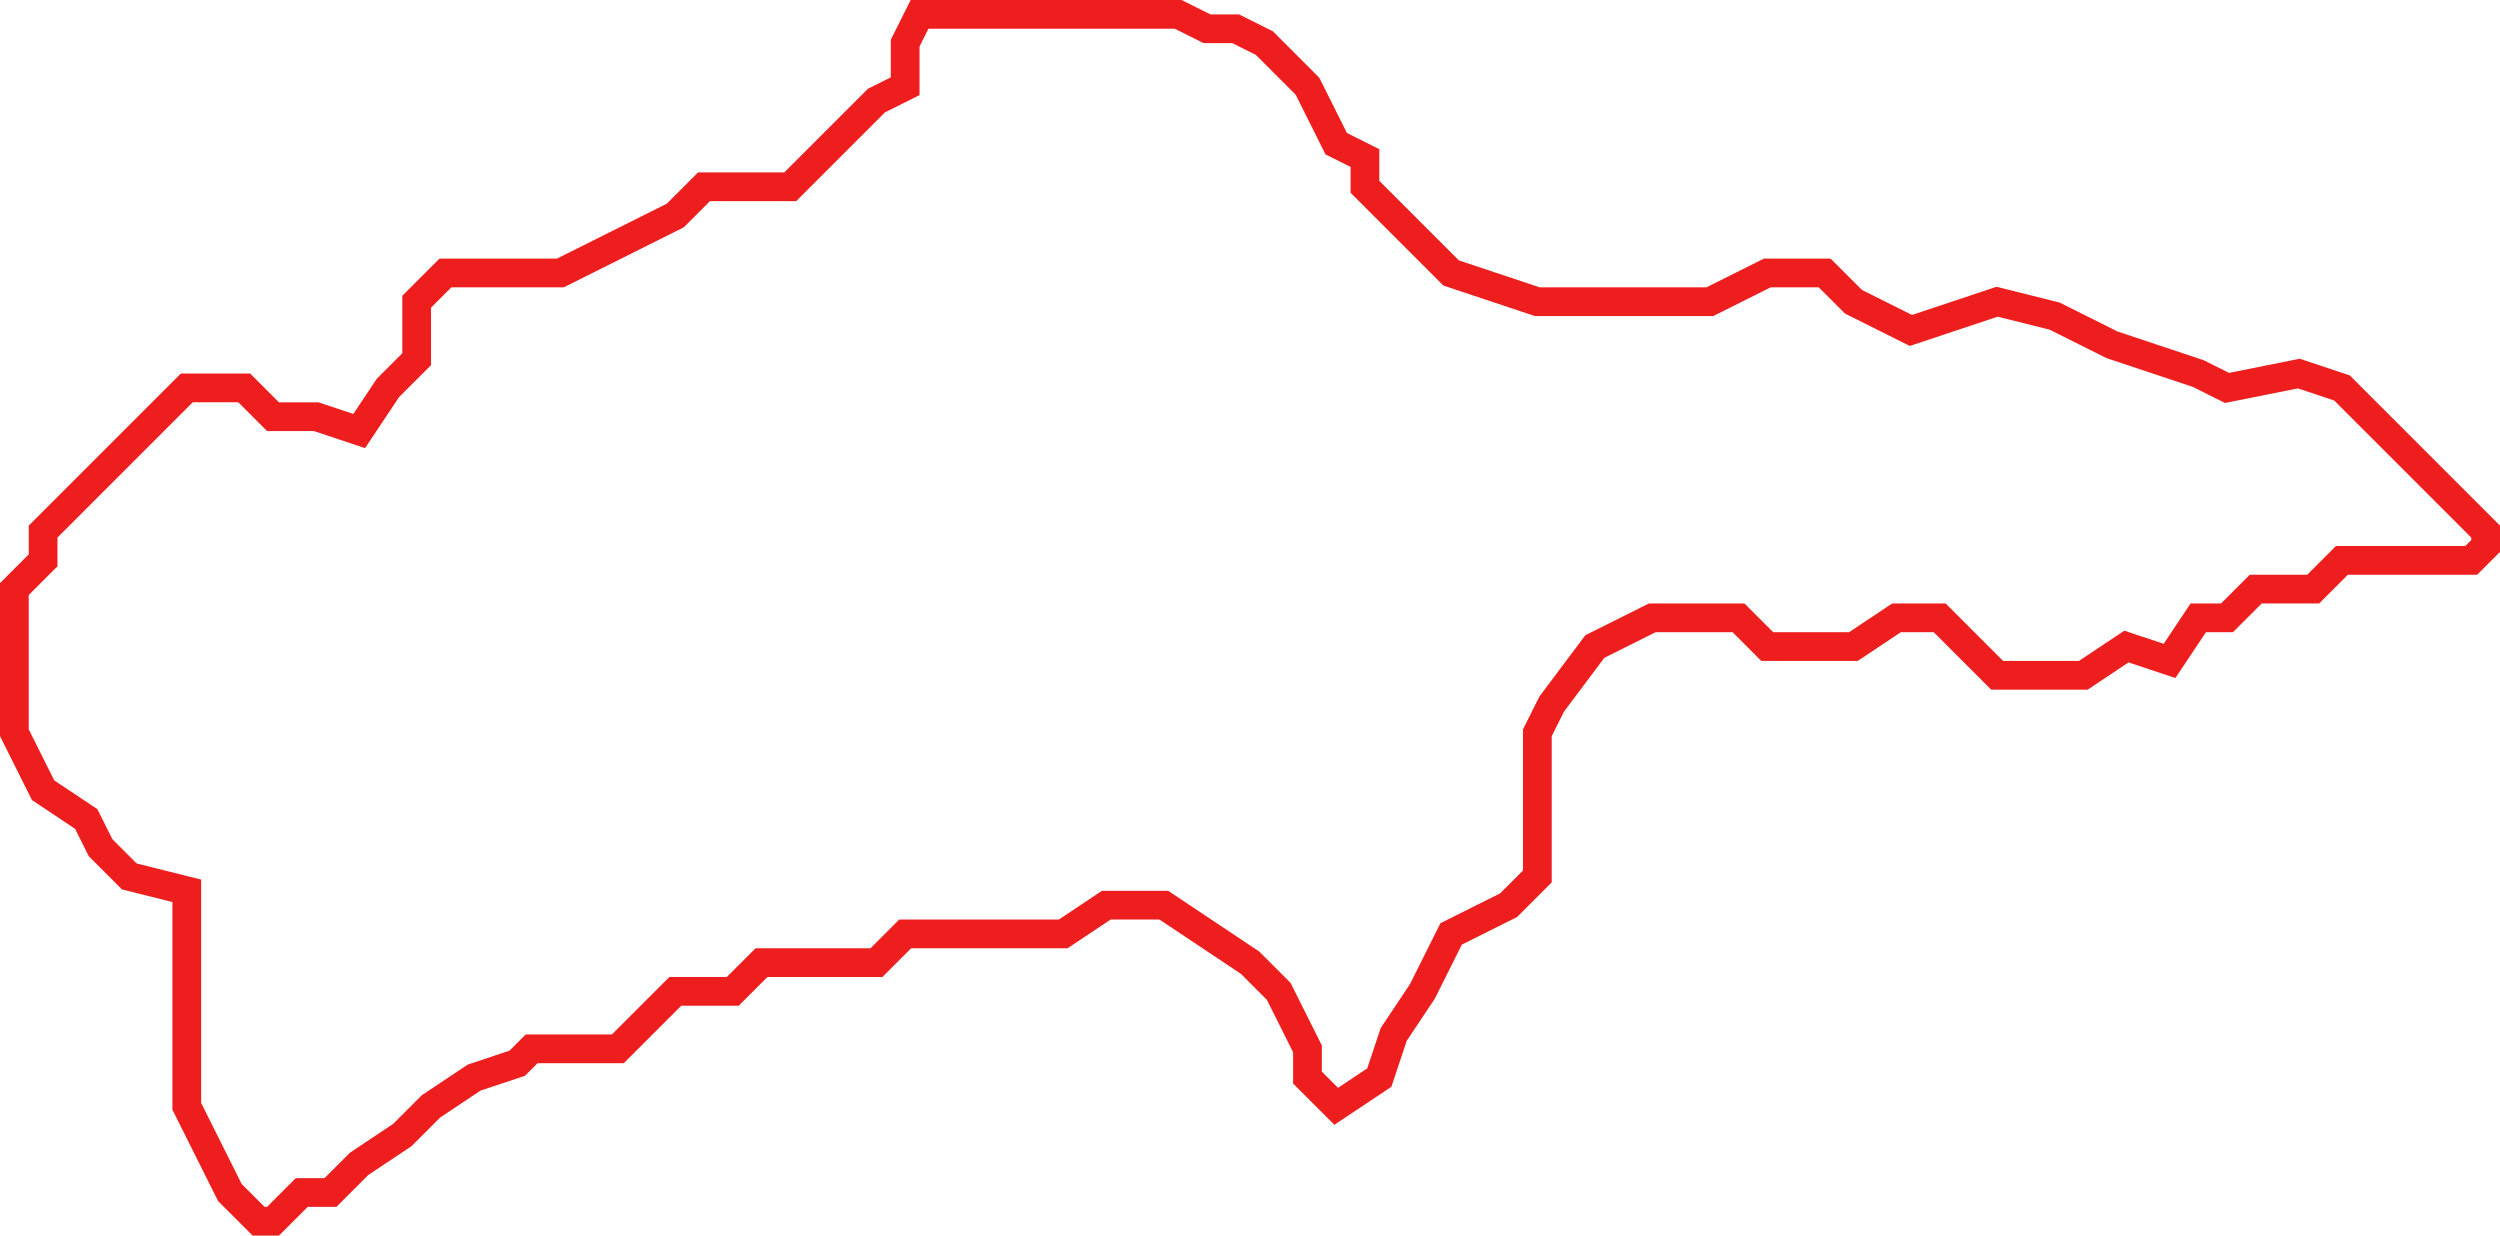 <svg width="87" height="43" viewBox="0 0 87 43" fill="none" xmlns="http://www.w3.org/2000/svg">
<path d="M7.5 40.5L6.5 38.5V31L4.5 30.5L3.5 29.5L3 28.5L1.5 27.5L0.5 25.5V20.5L1.5 19.5V18.5L2.5 17.5L3.5 16.5L5.5 14.5L6.5 13.5H8.5L9.5 14.5H11L12.5 15L13.5 13.5L14.5 12.5V11.5V10.5L15.5 9.5H16.5H19.5L21.5 8.5L23.5 7.5L24.5 6.5H25.5H27.5L30.5 3.5L31.5 3V2V1.5L32 0.5H34H37.5H39H40H41L42 1H43L44 1.5L44.5 2L45.5 3L46.5 5L47.5 5.5V6.5L48.5 7.5L49.5 8.5L50.5 9.5L53.5 10.5H59.5L61.5 9.5H63.5L64.5 10.5L66.5 11.5L69.5 10.5L71.5 11L73.5 12L75 12.5L76.5 13L77.5 13.5L80 13L81.5 13.5L82.5 14.5L84 16L84.5 16.5L85.5 17.5L86 18L86.5 18.5V19L86 19.5H85H81.5L80.5 20.5H78.5L77.5 21.5H76.5L75.5 23L74 22.5L72.5 23.5H69.5L68.5 22.5L67.5 21.5H66L64.5 22.5H61.5L60.5 21.5H57.5L55.5 22.5L54 24.5L53.5 25.5V30.5L52.5 31.5L50.5 32.5L49.5 34.5L48.5 36L48 37.5L46.5 38.5L45.5 37.5V36.5L45 35.5L44.5 34.5L43.5 33.5L40.5 31.5H38.5L37 32.5H31.5L30.5 33.5H28.5H27.5H26.5L25.5 34.5H23.5L22.5 35.5L21.5 36.5H20.5H19.5H18.5L18 37L16.5 37.5L15 38.5L14 39.5L12.5 40.5L12 41L11.5 41.5H10.5L9.5 42.5H9L8 41.5L7.5 40.5Z" stroke="#EE1E1E"/>
</svg>
